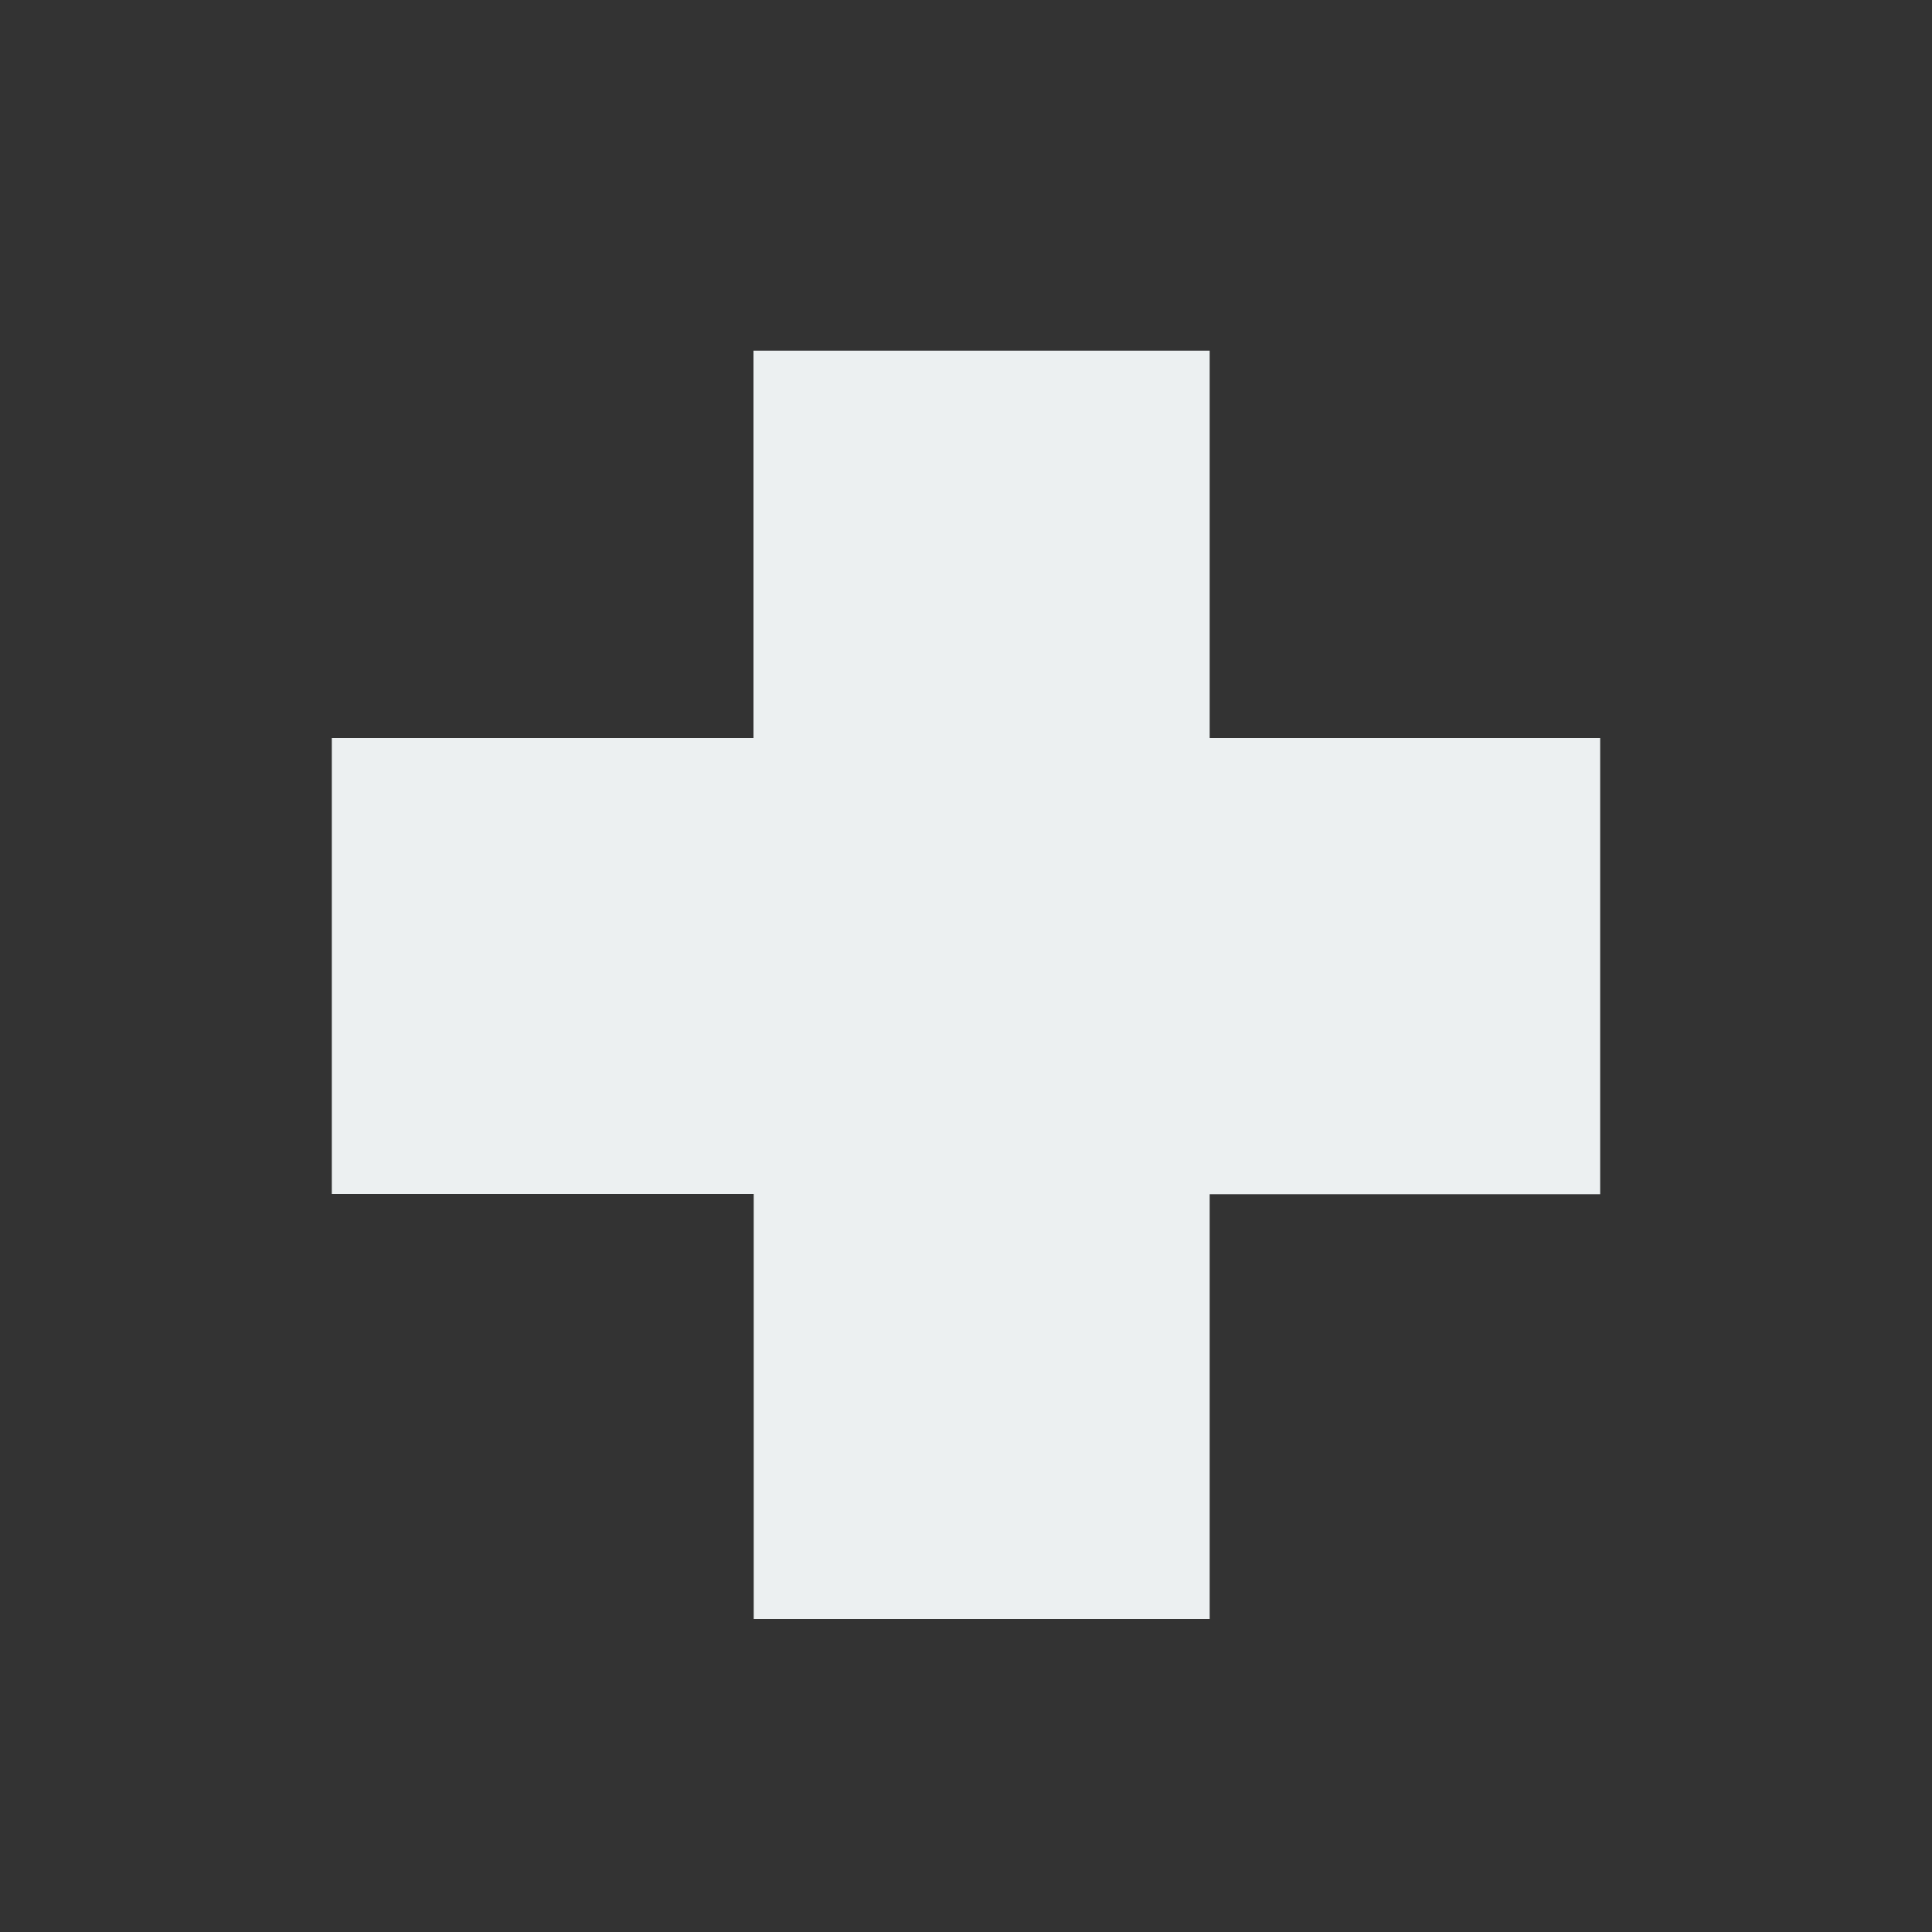 <?xml version="1.0" encoding="utf-8"?>
<!-- Generator: Adobe Illustrator 23.0.1, SVG Export Plug-In . SVG Version: 6.00 Build 0)  -->
<svg version="1.1" id="Camada_1" xmlns="http://www.w3.org/2000/svg" xmlns:xlink="http://www.w3.org/1999/xlink" x="0px" y="0px"
	 viewBox="0 0 800 800" style="enable-background:new 0 0 800 800;" xml:space="preserve">
<rect x="0" y="0" width="800" height="800" fill="#333333" stroke="none"/>
<style type="text/css">
	.st0{fill:#ECF0F1;}
</style>
<g>
	<polygon class="st0" points="662.1,306.1 500.4,306.1 500.4,145.7 312.6,145.7 312.6,306.1 137.9,306.1 137.9,493.9 312.6,493.9 
		312.6,669.9 500.4,669.9 500.4,493.9 662.1,493.9 	"/>
	<path class="st0" d="M500.9,670.4H312.1V494.4H137.4V305.6h174.6V145.2h188.9v160.4h161.7v188.9H500.9V670.4z M313.1,669.4h186.9
		V493.4h161.7V306.6H499.9V146.2H313.1v160.4H138.4v186.9h174.6V669.4z"/>
</g>
</svg>
